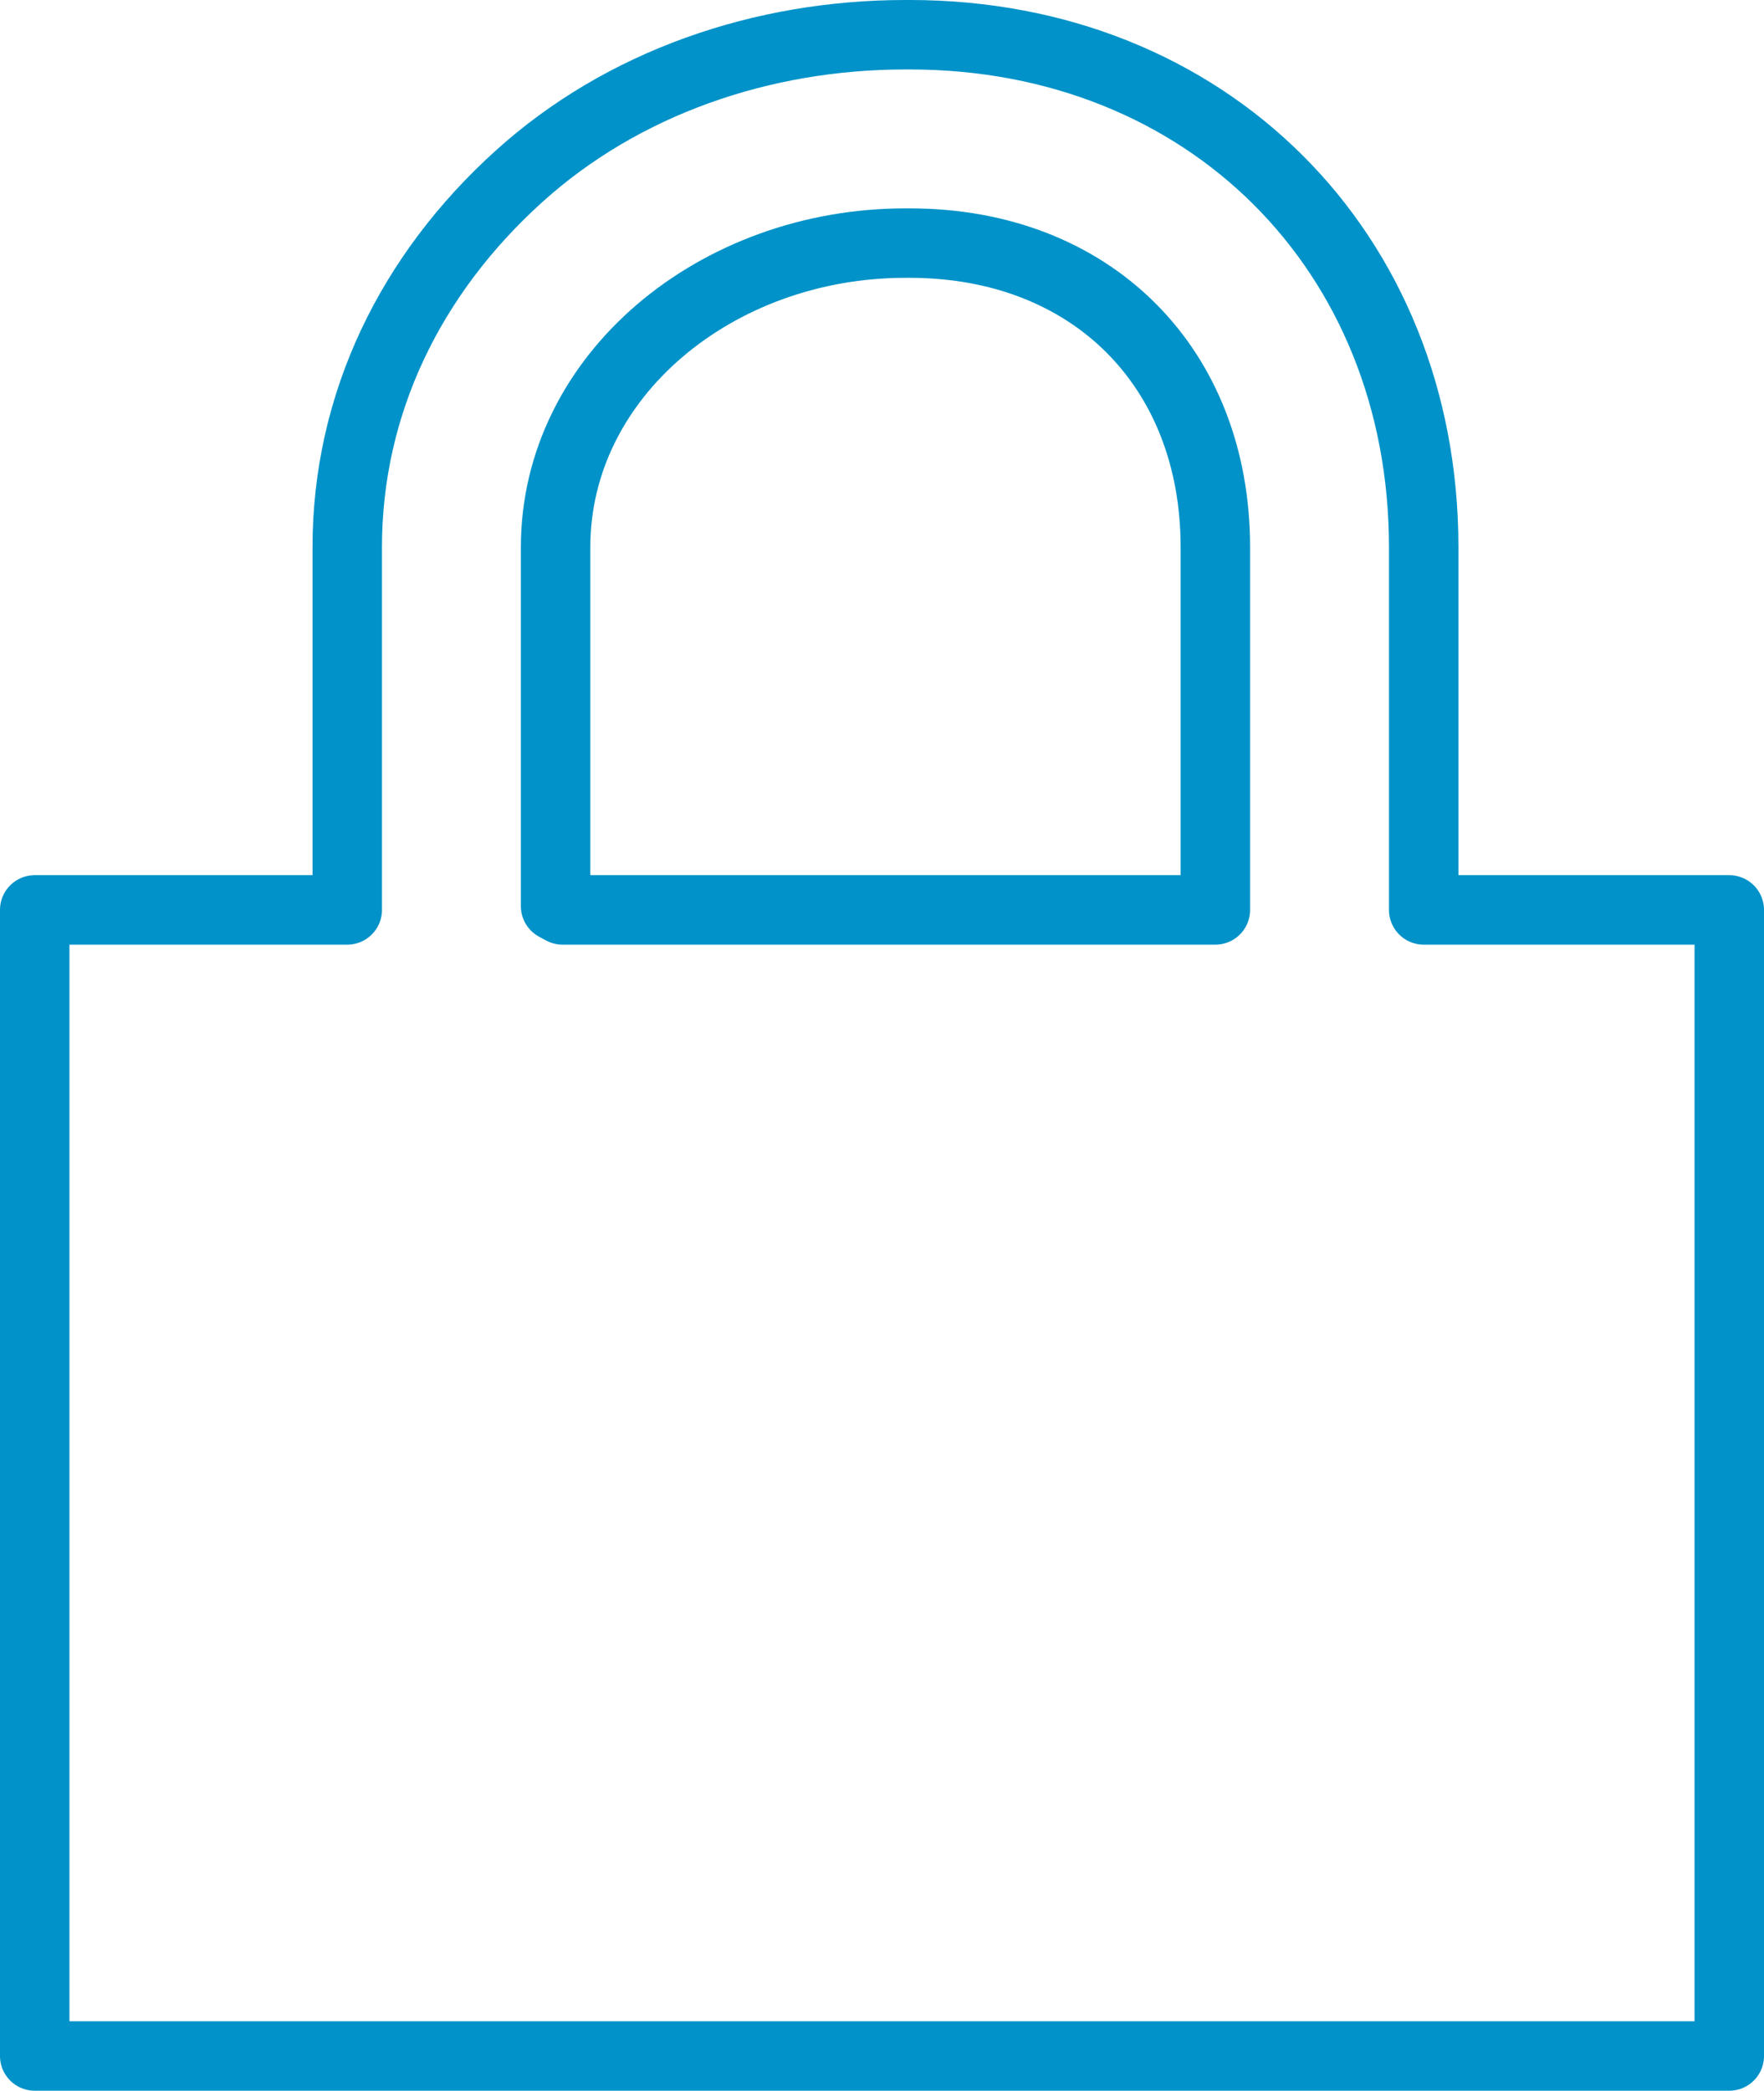 <svg xmlns="http://www.w3.org/2000/svg" viewBox="0 0 254 301"><title>icon-security</title><path d="M205,131h44V296H5V131H50V78.79c0-20.65,9.11-39.3,24.74-53.41C89.65,11.91,109.73,5,130.37,5H131c42.75,0,74,31.15,74,73.79V131" fill="none" stroke="#0092c8" stroke-linecap="round" stroke-linejoin="round" stroke-width="10"/><path d="M175,131V78.79c0-26-17.92-43.79-44-43.79h-0.64C103.15,35,80,54.09,80,78.79v51.67L81,131h94" fill="none" stroke="#0092c8" stroke-linecap="round" stroke-linejoin="round" stroke-width="10"/></svg>